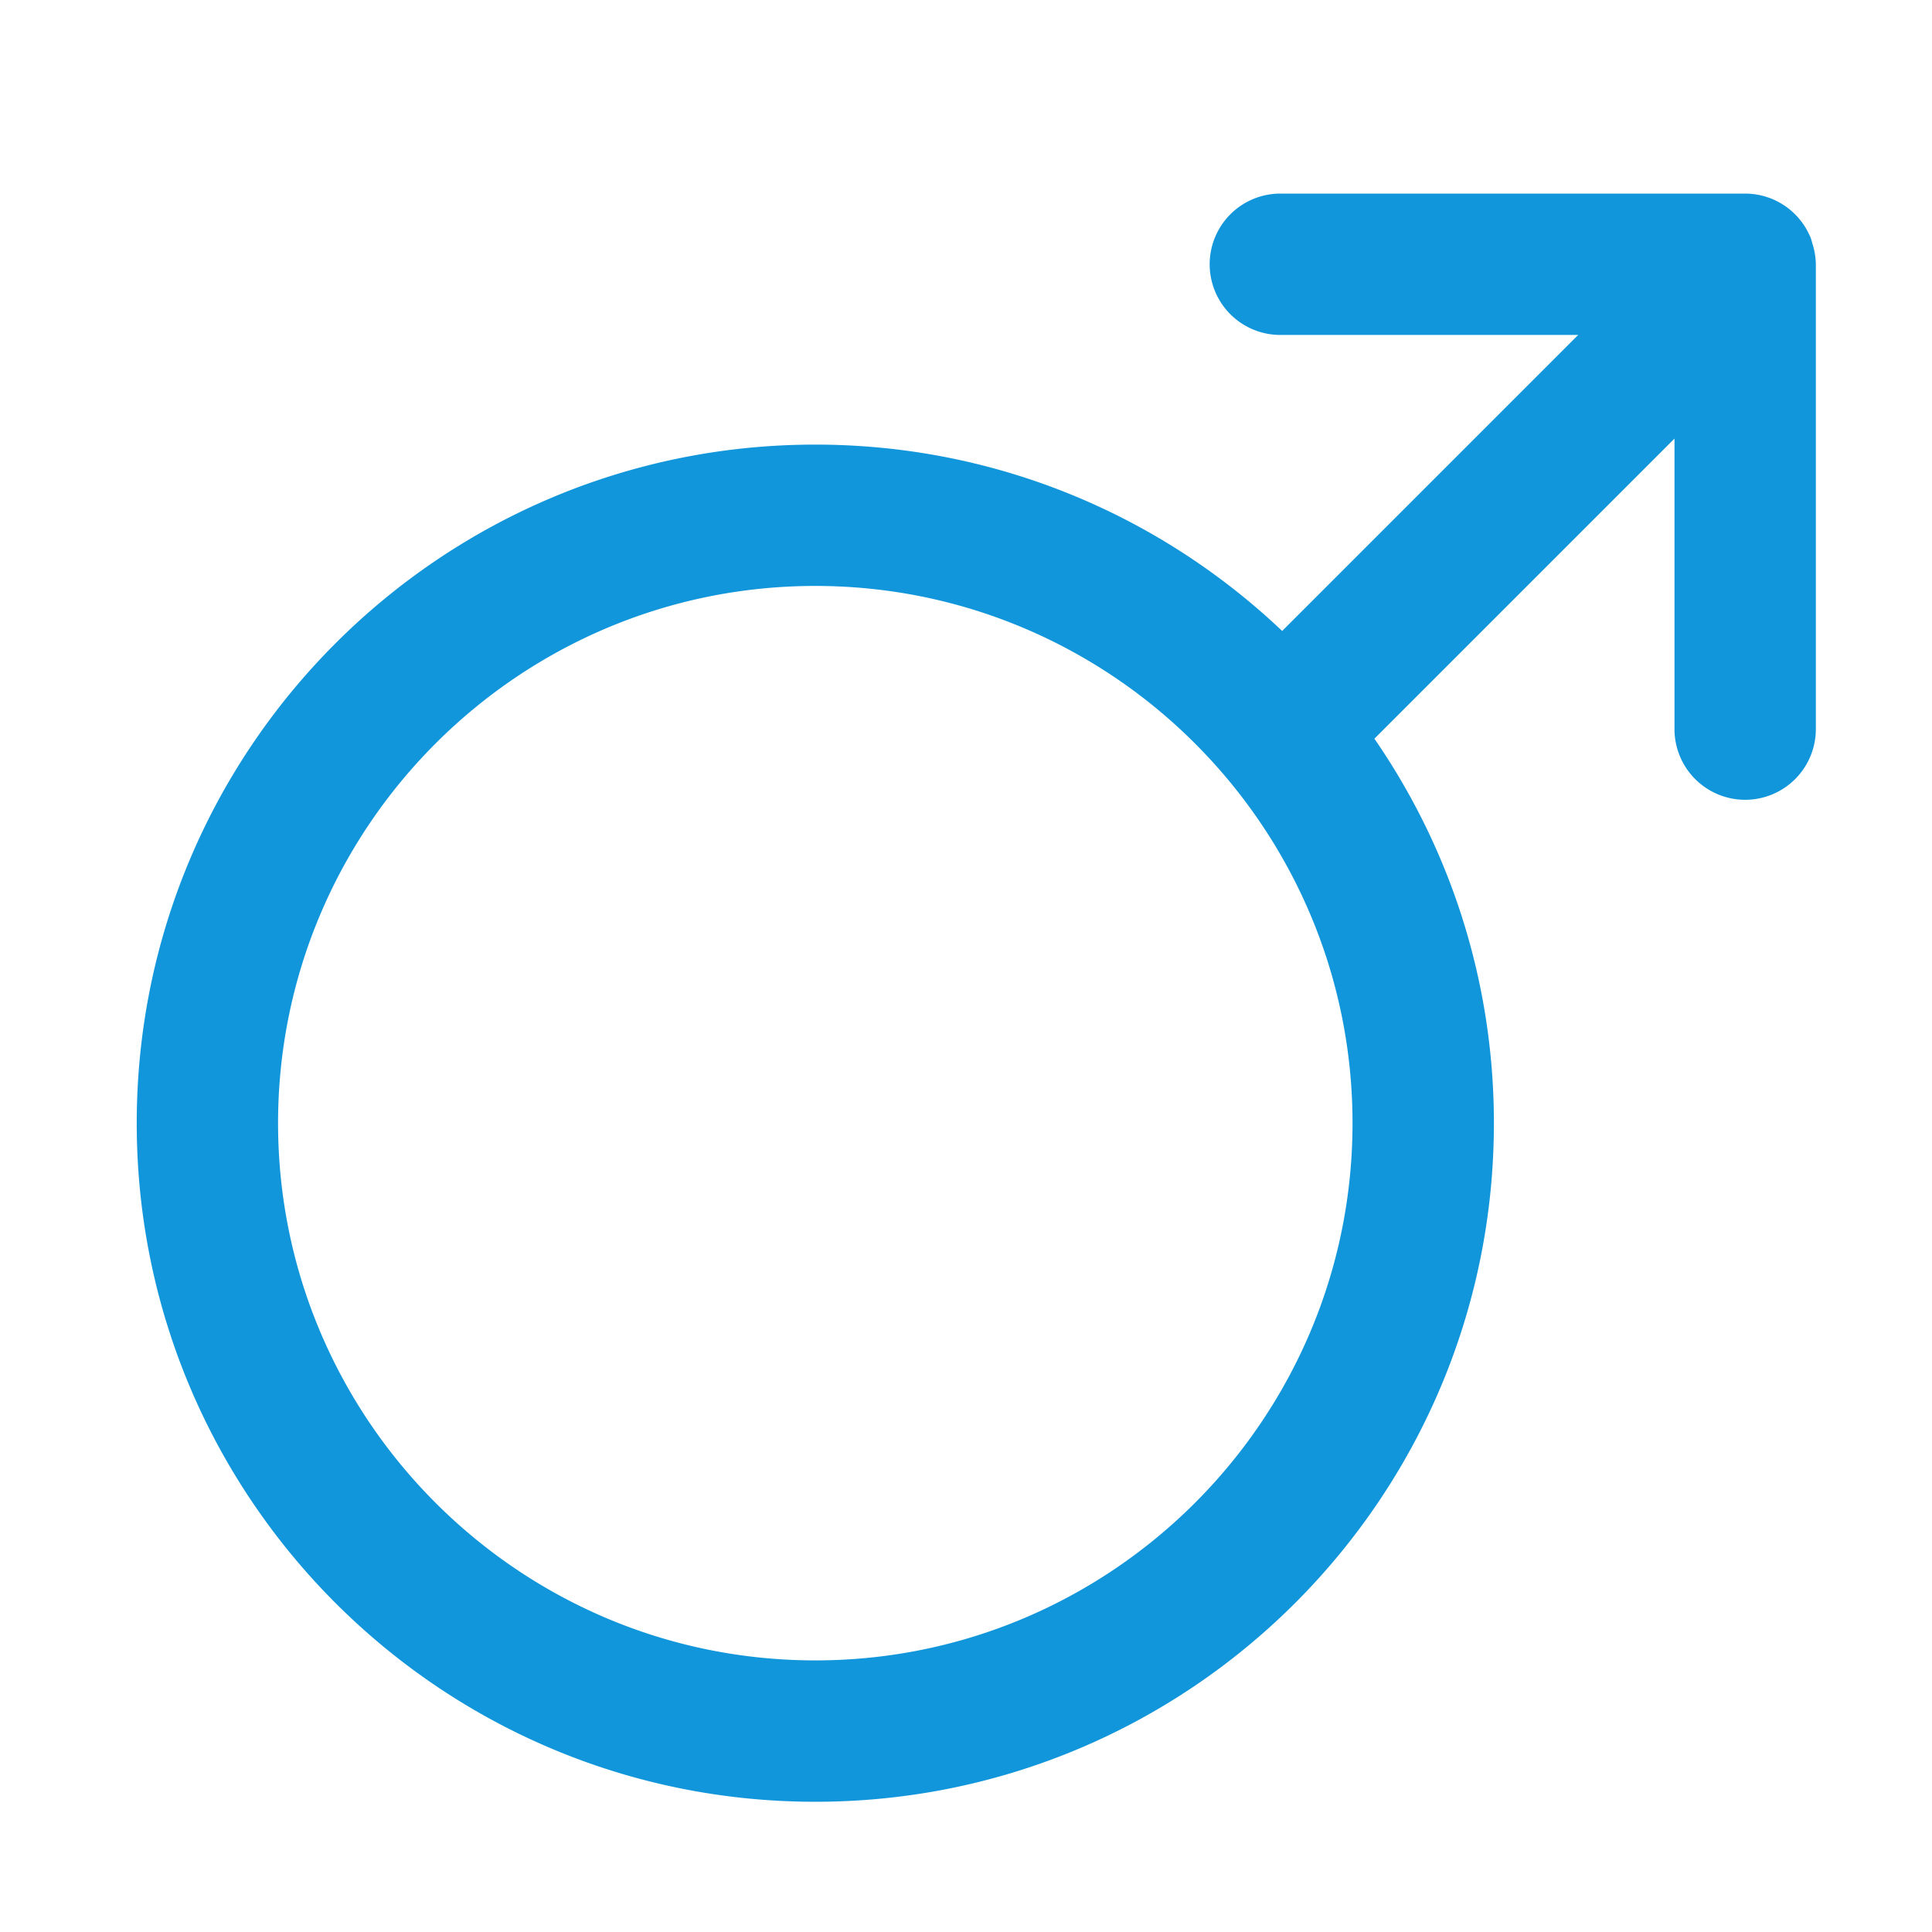 <svg t="1613993713153" class="icon" viewBox="0 0 1024 1024" version="1.1" xmlns="http://www.w3.org/2000/svg" p-id="4733" width="16" height="16"><path d="M960.681 129.357c-0.385-1.295-0.674-2.633-1.199-3.864-0.064-0.161-0.171-0.278-0.225-0.428a37.461 37.461 0 0 0-34.282-22.455h-246.169a37.461 37.461 0 1 0 0 74.921h157.666l-156.895 156.895c-64.475-61.178-151.544-98.778-247.443-98.778-198.637 0-359.664 161.027-359.664 359.664s161.027 359.664 359.664 359.664 359.664-161.027 359.664-359.664c0-75.67-23.418-145.861-63.34-203.796l159.057-159.057v153.792a37.461 37.461 0 1 0 74.921 0v-246.169a37.311 37.311 0 0 0-1.755-10.724z m-528.558 750.688c-157.013 0-284.743-127.74-284.743-284.743s127.73-284.743 284.743-284.743c157.002 0 284.743 127.74 284.743 284.743s-127.74 284.743-284.743 284.743z" fill="#1296db" p-id="4734"></path></svg>